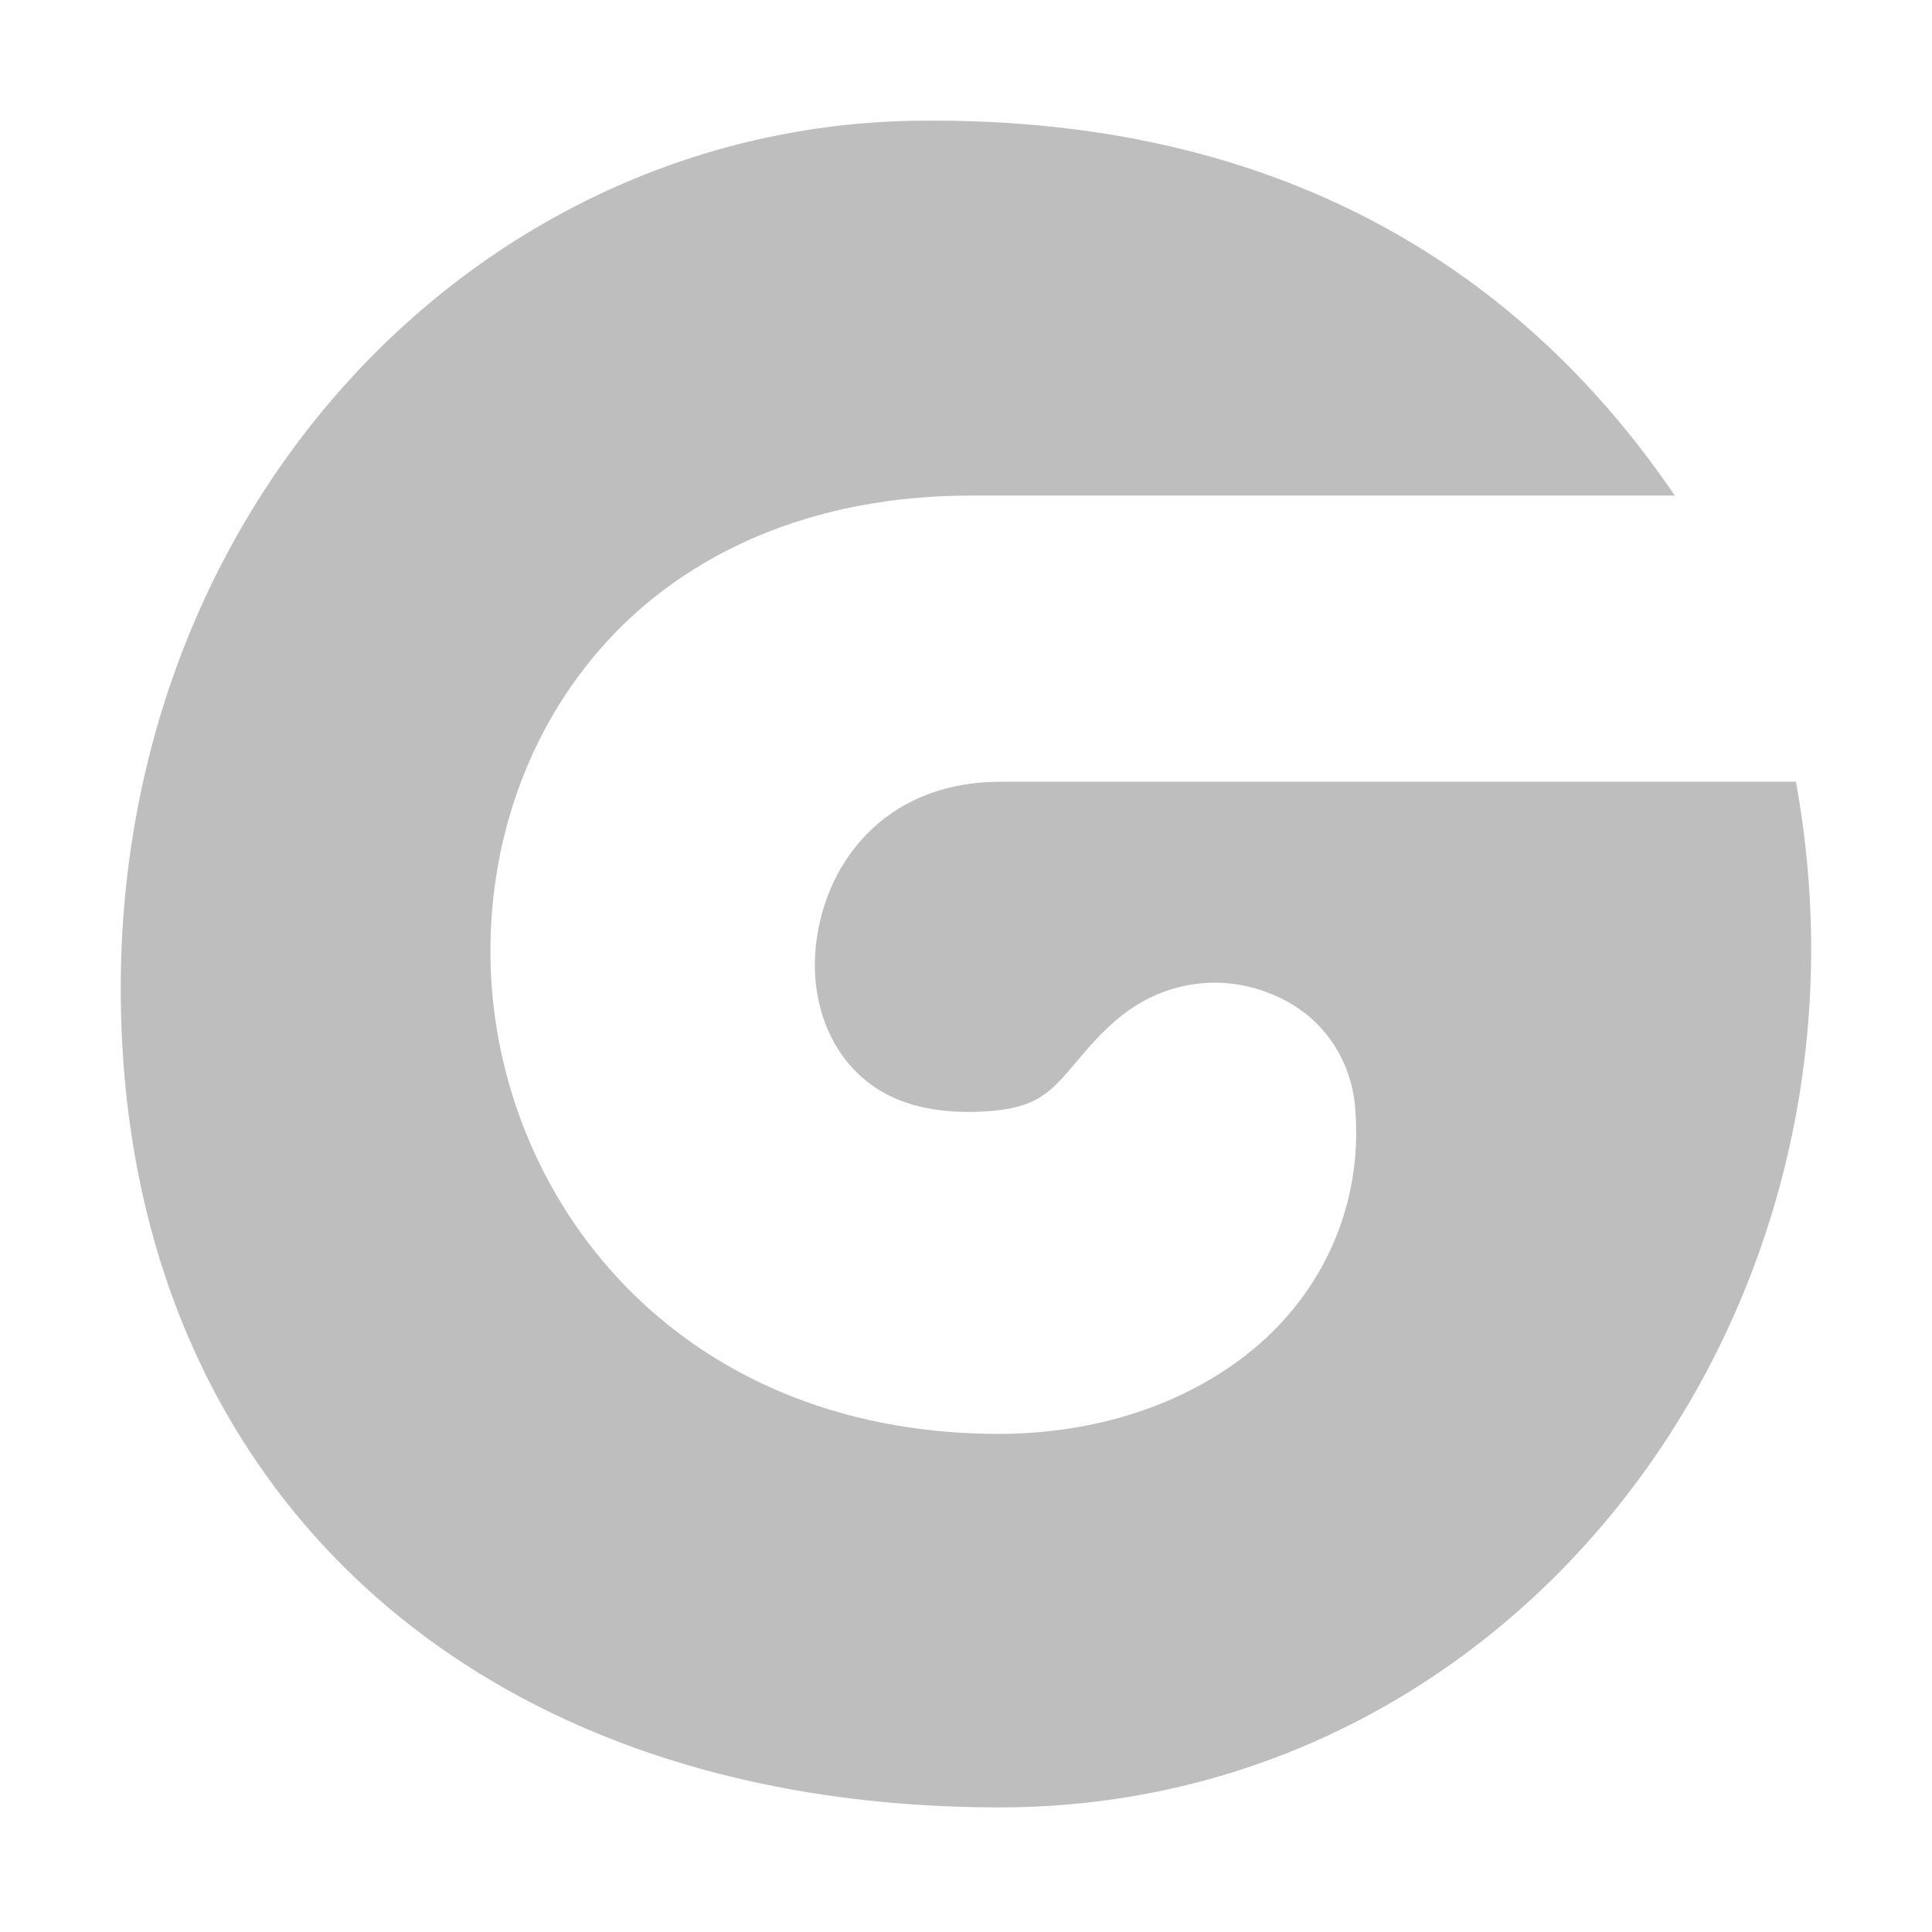 <?xml version='1.0' encoding='UTF-8' standalone='no'?>
<!-- Created with Inkscape (http://www.inkscape.org/) -->

<svg xmlns:cc='http://creativecommons.org/ns#' xmlns:dc='http://purl.org/dc/elements/1.1/' sodipodi:docname='stock-gegl-symbolic.svg' height='16' id='svg7384' xmlns:inkscape='http://www.inkscape.org/namespaces/inkscape' xmlns:rdf='http://www.w3.org/1999/02/22-rdf-syntax-ns#' xmlns:sodipodi='http://sodipodi.sourceforge.net/DTD/sodipodi-0.dtd' xmlns:svg='http://www.w3.org/2000/svg' inkscape:version='0.48.4 r9939' version='1.1' width='16' xmlns='http://www.w3.org/2000/svg'>
  <sodipodi:namedview inkscape:bbox-nodes='true' inkscape:bbox-paths='true' bordercolor='#666666' borderopacity='1' inkscape:current-layer='layer1' inkscape:cx='-46.77067' inkscape:cy='264.93295' gridtolerance='10' inkscape:guide-bbox='true' guidetolerance='10' id='namedview88' inkscape:object-nodes='false' inkscape:object-paths='false' objecttolerance='10' pagecolor='#433342' inkscape:pageopacity='1' inkscape:pageshadow='2' showborder='false' showgrid='false' showguides='true' inkscape:snap-bbox='true' inkscape:snap-bbox-midpoints='false' inkscape:snap-global='true' inkscape:snap-grids='true' inkscape:snap-nodes='true' inkscape:snap-others='false' inkscape:snap-page='false' inkscape:snap-to-guides='true' inkscape:window-height='1381' inkscape:window-maximized='1' inkscape:window-width='2560' inkscape:window-x='0' inkscape:window-y='27' inkscape:zoom='4'>
    <inkscape:grid empspacing='2' enabled='true' id='grid4866' originx='160px' originy='302px' snapvisiblegridlinesonly='true' spacingx='1px' spacingy='1px' type='xygrid' visible='true'/>
  </sodipodi:namedview>
  <title id='title9167'>Gnome Symbolic Icon Theme</title>
  <defs id='defs7386'>
    <filter inkscape:collect='always' color-interpolation-filters='sRGB' id='filter12578-8'>
      <feGaussianBlur inkscape:collect='always' id='feGaussianBlur12580-4' stdDeviation='0.015'/>
    </filter>
    <filter inkscape:collect='always' color-interpolation-filters='sRGB' id='filter12586-1'>
      <feGaussianBlur inkscape:collect='always' id='feGaussianBlur12588-8' stdDeviation='0.02'/>
    </filter>
  </defs>
  <g inkscape:groupmode='layer' id='layer9' inkscape:label='tools' style='display:inline' transform='translate(-81,-519)'/>
  <g inkscape:groupmode='layer' id='layer10' inkscape:label='preferences' transform='translate(160,-302)'/>
  <g inkscape:groupmode='layer' id='layer1' inkscape:label='stock' transform='translate(160,-302)'>
    
    <path inkscape:connector-curvature='0' d='m -152.415,303 c -3.6,0.05 -6.585,3.137 -6.585,7.186 0,2.058 0.723,3.742 1.985,4.922 1.262,1.18 3.073,1.86 5.293,1.86 4.307,0 7.394,-4.126 6.595,-8.494 l -6.585,0 c -0.987,0 -1.49,0.712 -1.537,1.425 -0.023,0.356 0.086,0.698 0.299,0.935 0.213,0.237 0.541,0.396 1.078,0.372 0.468,-0.021 0.577,-0.168 0.779,-0.404 0.202,-0.236 0.494,-0.607 1.046,-0.659 0.227,-0.021 0.501,0.024 0.758,0.181 0.257,0.157 0.479,0.451 0.512,0.85 0.068,0.823 -0.282,1.534 -0.843,1.999 -0.561,0.464 -1.32,0.706 -2.134,0.702 -2.662,-0.015 -4.132,-1.963 -4.183,-3.891 -0.026,-0.964 0.291,-1.935 0.96,-2.668 0.669,-0.733 1.695,-1.212 3.02,-1.212 l 5.827,0 c -1.056,-1.552 -2.926,-3.151 -6.286,-3.104 z' id='path3189' style='fill:#bebebe;fill-opacity:1;stroke:none;stroke-width:1;marker:none;visibility:visible;display:inline;overflow:visible;enable-background:accumulate'/>
  </g>
</svg>
